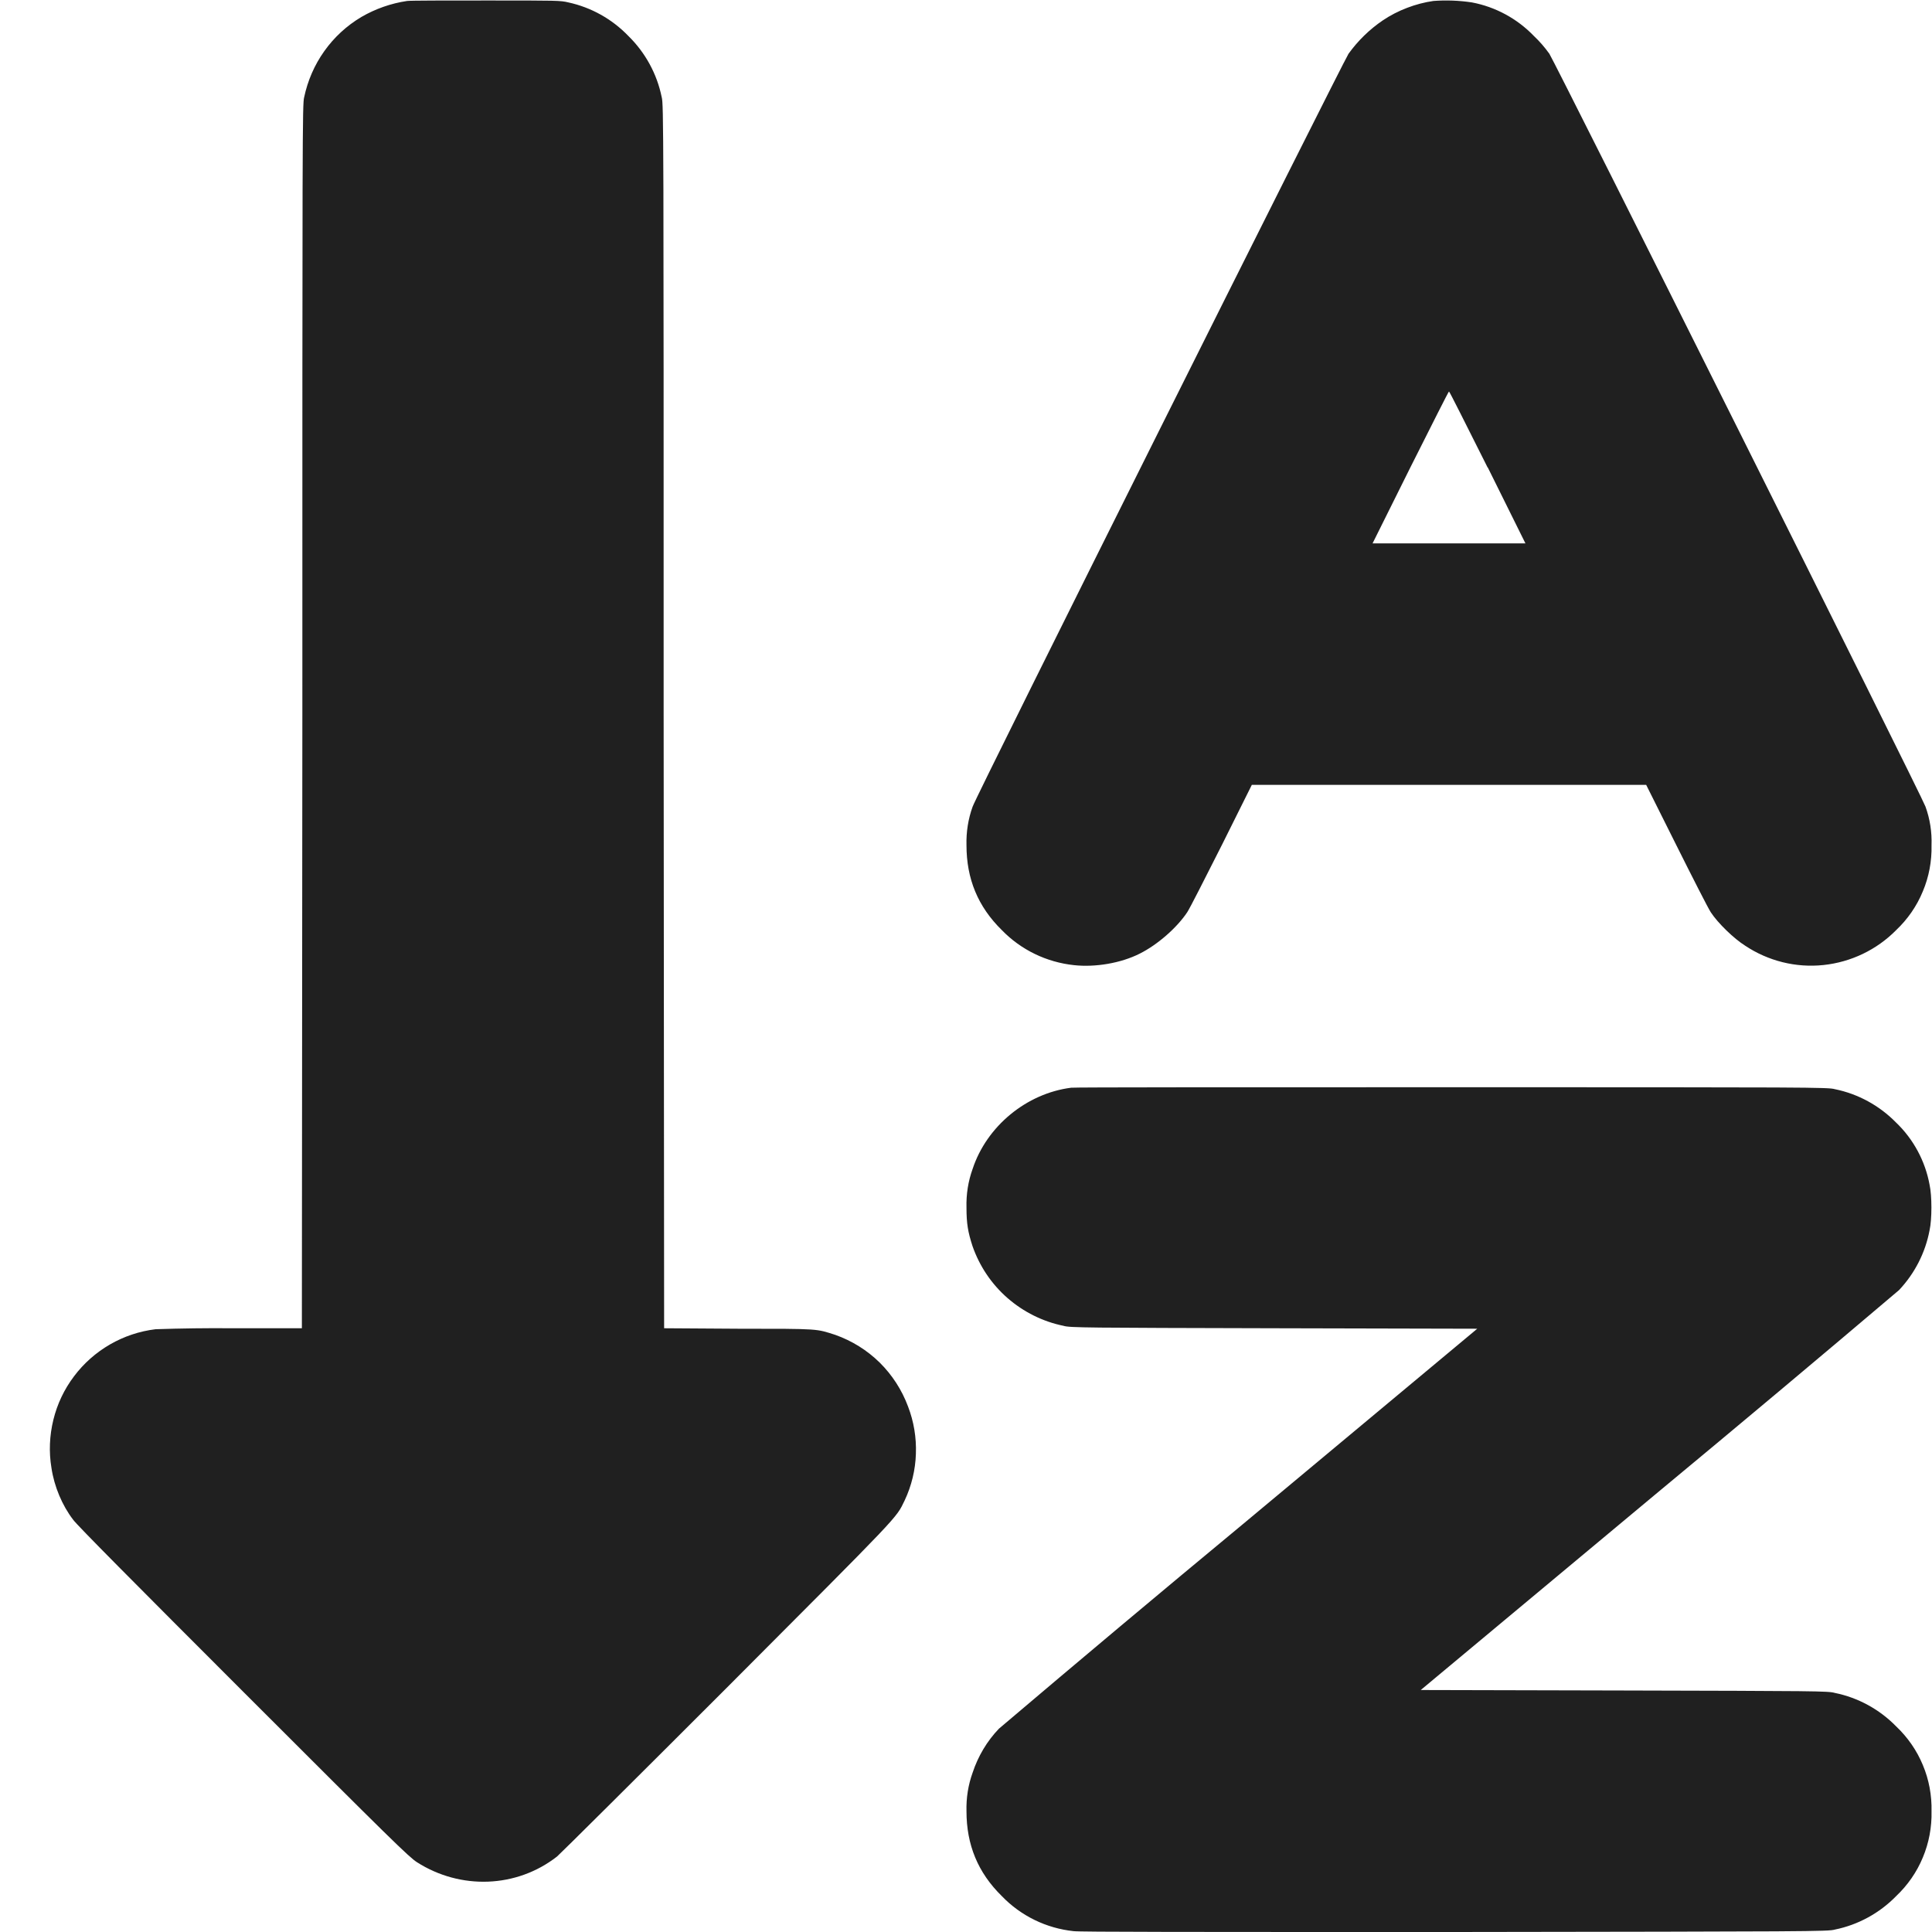 <svg width="16" height="16" viewBox="0 0 16 16" fill="none" xmlns="http://www.w3.org/2000/svg">
<g clip-path="url(#clip0_2064_59757)">
<path d="M3.371 0.008C3.237 0.028 3.109 0.073 2.992 0.141C2.871 0.213 2.767 0.309 2.686 0.423C2.604 0.538 2.548 0.668 2.519 0.805C2.504 0.859 2.504 1.082 2.504 5.93L2.5 11H1.926C1.714 10.998 1.501 11.001 1.289 11.008C1.156 11.024 1.027 11.067 0.911 11.134C0.795 11.201 0.693 11.291 0.613 11.398C0.532 11.505 0.474 11.627 0.442 11.758C0.41 11.888 0.404 12.024 0.426 12.156C0.449 12.312 0.516 12.469 0.606 12.586C0.636 12.629 1.117 13.113 2.016 14.012C3.246 15.242 3.386 15.379 3.453 15.422C3.813 15.652 4.277 15.637 4.613 15.375C4.633 15.359 5.266 14.73 6.016 13.98C7.476 12.516 7.418 12.578 7.492 12.426C7.549 12.305 7.581 12.173 7.585 12.04C7.59 11.906 7.568 11.773 7.52 11.648C7.469 11.511 7.389 11.387 7.285 11.284C7.181 11.182 7.056 11.104 6.918 11.055C6.758 11.004 6.793 11.004 6.118 11.004L5.5 11L5.496 5.93C5.496 1.082 5.496 0.86 5.48 0.805C5.441 0.612 5.344 0.435 5.203 0.297C5.069 0.158 4.896 0.061 4.707 0.02C4.641 0.004 4.617 0.004 4.031 0.004C3.699 0.004 3.402 0.004 3.371 0.008ZM11.871 0.008C11.727 0.028 11.574 0.086 11.453 0.168C11.342 0.243 11.246 0.337 11.168 0.445C11.109 0.54 8.082 6.594 8.055 6.68C8.018 6.782 8.001 6.891 8.004 7C8.004 7.277 8.098 7.508 8.297 7.703C8.456 7.867 8.668 7.969 8.895 7.993C9.07 8.012 9.281 7.977 9.438 7.898C9.586 7.824 9.746 7.684 9.832 7.555C9.855 7.52 9.984 7.265 10.122 6.992L10.367 6.5H13.633L13.879 6.992C14.016 7.266 14.145 7.52 14.168 7.555C14.227 7.645 14.359 7.773 14.453 7.832C14.644 7.959 14.873 8.016 15.101 7.992C15.329 7.968 15.542 7.866 15.703 7.703C15.798 7.613 15.874 7.504 15.924 7.382C15.975 7.261 15.999 7.131 15.996 7C16 6.891 15.983 6.782 15.946 6.68C15.917 6.594 12.89 0.54 12.831 0.445C12.793 0.392 12.75 0.342 12.702 0.297C12.564 0.154 12.385 0.057 12.19 0.02C12.084 0.004 11.977 0 11.87 0.008H11.871ZM12.321 3.871L12.633 4.5H11.367L11.68 3.871C11.855 3.523 11.996 3.242 12 3.242C12.004 3.242 12.145 3.523 12.32 3.872L12.321 3.871ZM8.871 9.008C8.5 9.055 8.171 9.328 8.055 9.68C8.018 9.782 8.001 9.891 8.004 10C8.004 10.133 8.016 10.203 8.054 10.32C8.112 10.486 8.211 10.634 8.344 10.75C8.476 10.865 8.636 10.945 8.808 10.98C8.859 10.996 8.996 10.996 10.551 11L12.234 11.004L10.285 12.629C9.611 13.187 8.94 13.75 8.273 14.316C8.174 14.419 8.1 14.544 8.055 14.68C8.018 14.782 8.001 14.891 8.004 15C8.004 15.277 8.098 15.508 8.297 15.703C8.455 15.867 8.665 15.969 8.891 15.993C8.941 16 9.863 16 12.051 16C14.988 15.996 15.141 15.996 15.195 15.98C15.388 15.941 15.565 15.844 15.703 15.703C15.798 15.613 15.874 15.504 15.924 15.383C15.975 15.261 15.999 15.131 15.996 15C15.999 14.869 15.975 14.738 15.924 14.617C15.874 14.496 15.798 14.387 15.703 14.297C15.565 14.156 15.388 14.059 15.195 14.02C15.141 14.004 15.035 14.004 13.449 14L11.766 13.996L13.715 12.371C14.389 11.812 15.06 11.25 15.727 10.684C15.857 10.546 15.945 10.374 15.98 10.188C16 10.098 16 9.902 15.98 9.812C15.944 9.616 15.847 9.435 15.703 9.297C15.565 9.156 15.388 9.059 15.195 9.02C15.141 9.004 14.988 9.004 12.031 9.004C10.234 9.004 8.902 9.004 8.871 9.008Z" fill="#202020"/>
</g>
<defs>
<clipPath id="clip0_2064_59757">
<rect width="16" height="16" fill="white"/>
</clipPath>
</defs>
</svg>
